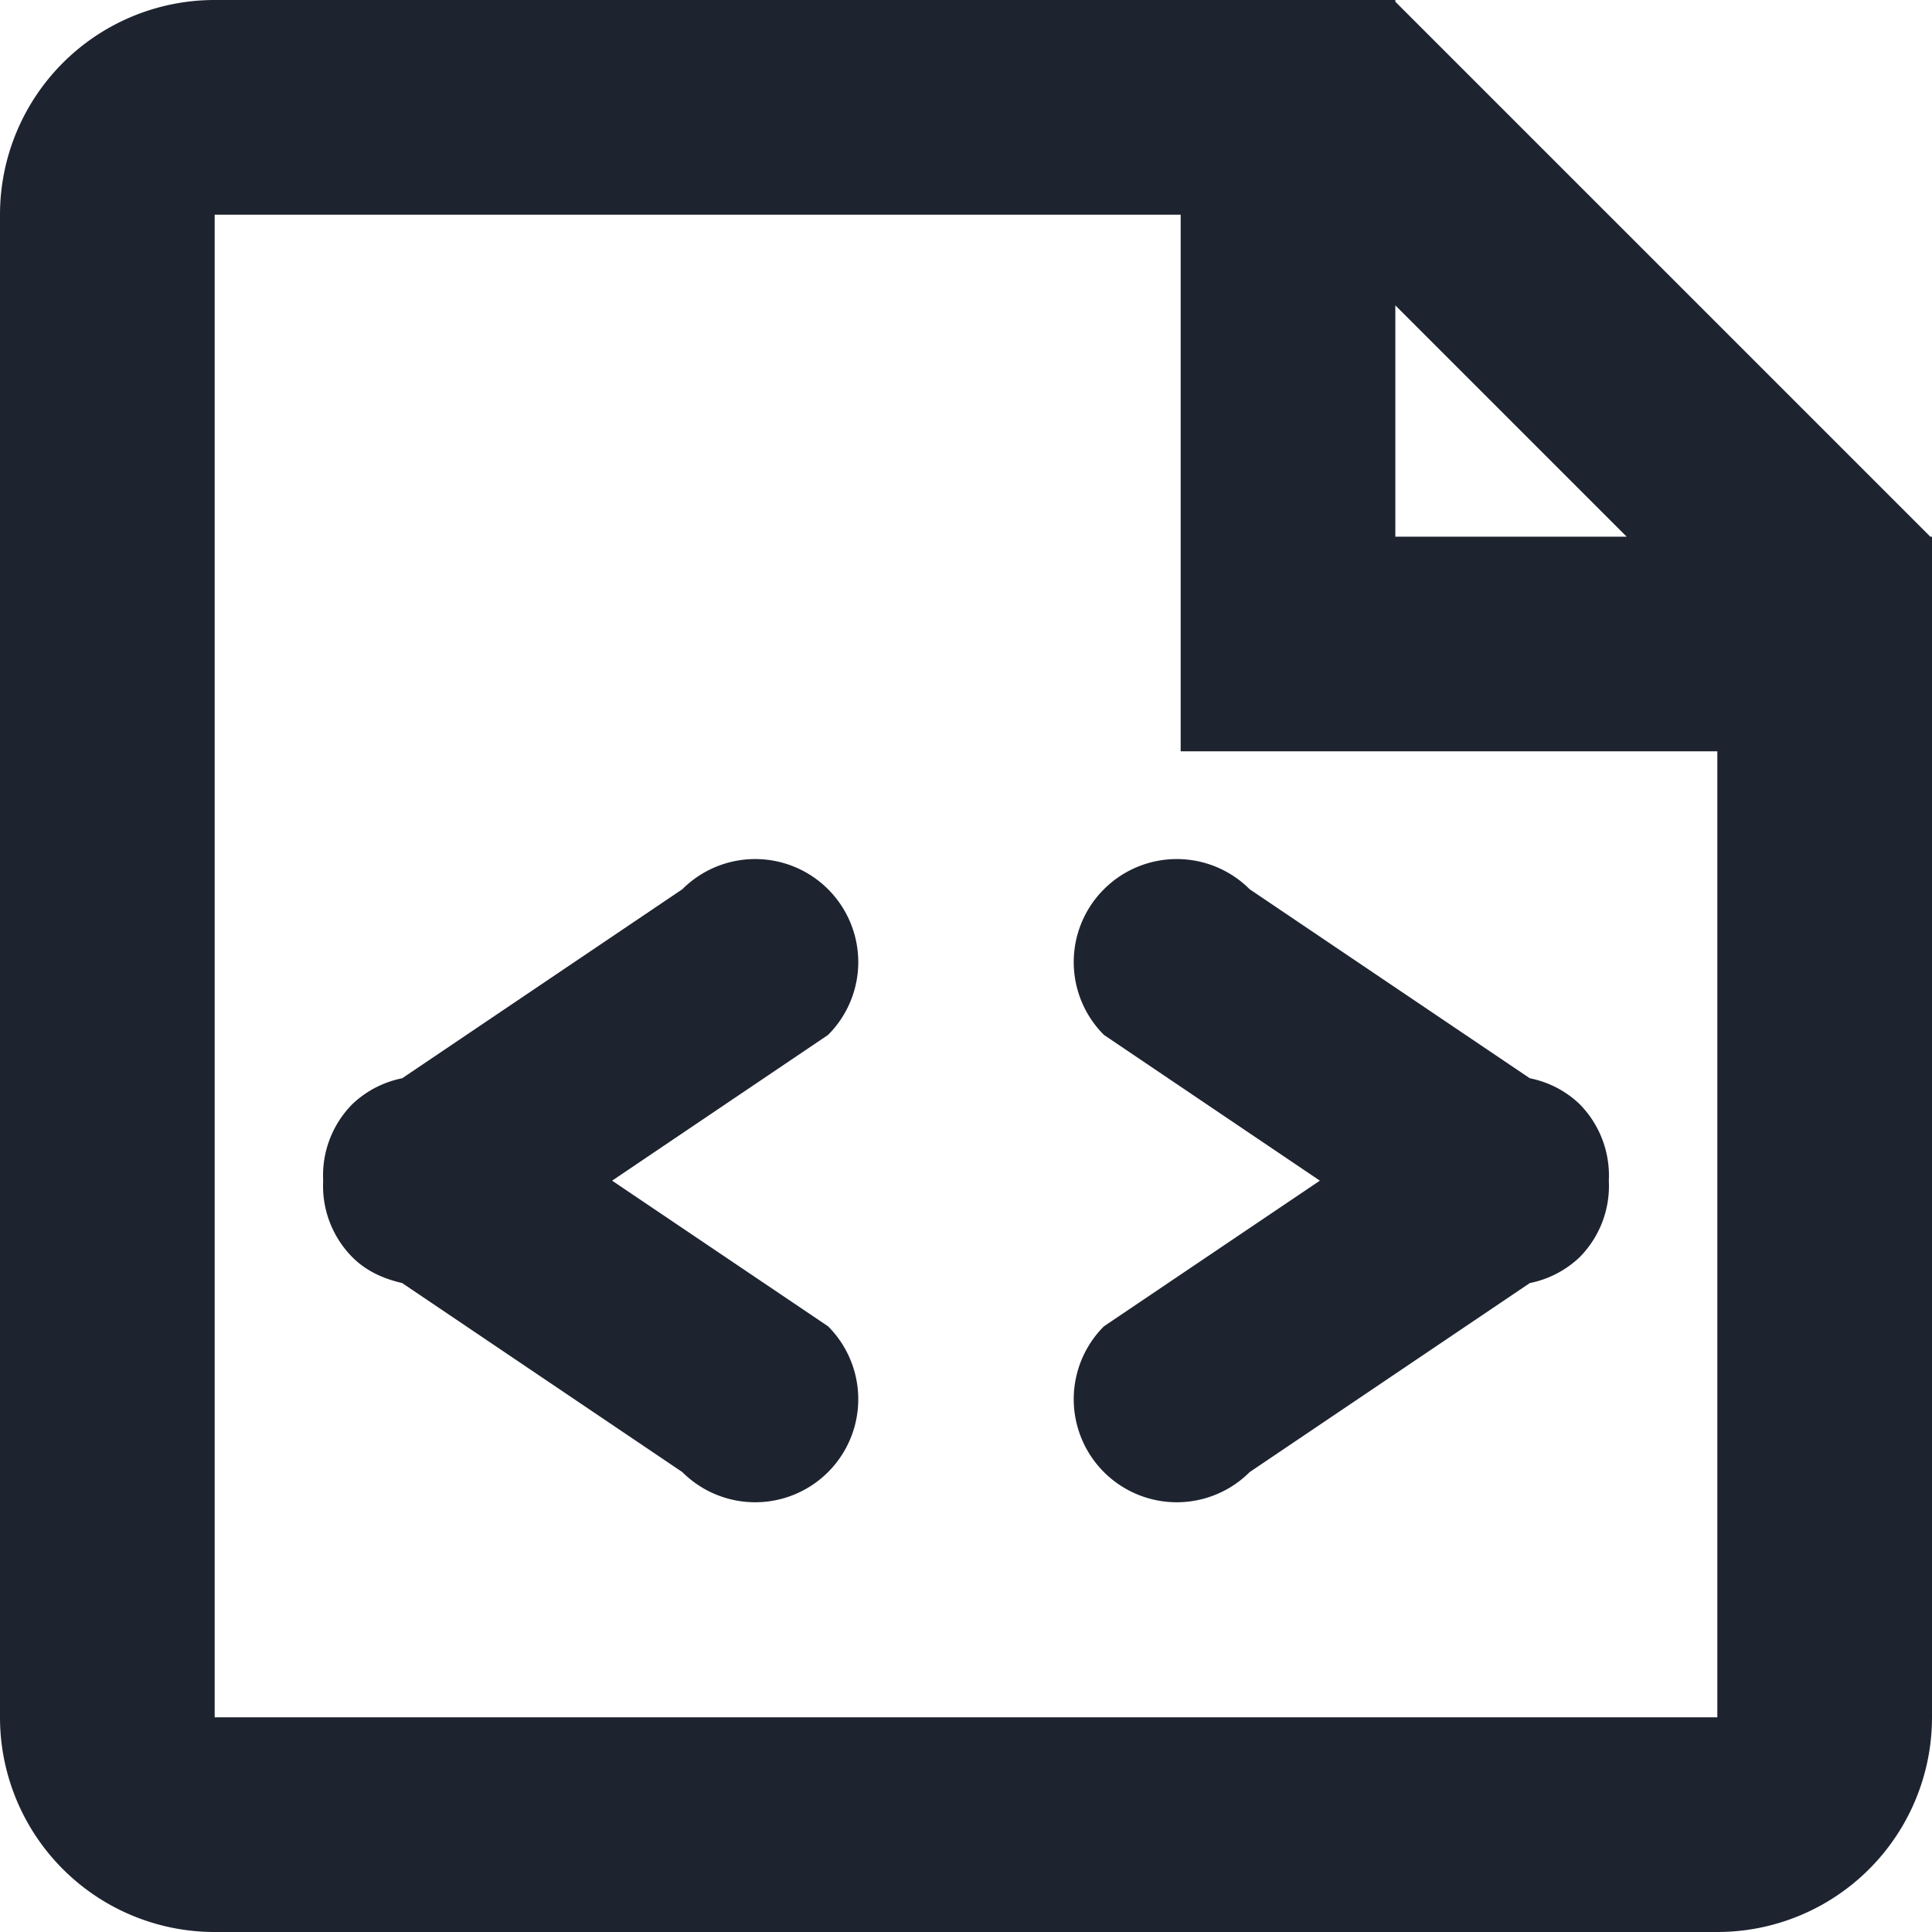 <?xml version="1.0" standalone="no"?><!DOCTYPE svg PUBLIC "-//W3C//DTD SVG 1.1//EN" "http://www.w3.org/Graphics/SVG/1.1/DTD/svg11.dtd"><svg t="1739949033062" class="icon" viewBox="0 0 1024 1024" version="1.1" xmlns="http://www.w3.org/2000/svg" p-id="12553" xmlns:xlink="http://www.w3.org/1999/xlink" width="200" height="200"><path d="M1023.09 284.444L739.556 0.91V0H113.778a113.778 113.778 0 0 0-113.778 113.778v796.444a113.778 113.778 0 0 0 113.778 113.778h796.444a113.778 113.778 0 0 0 113.778-113.778V284.444h-0.91z m-160.939 0H739.556V161.849L862.151 284.444zM910.222 910.222H113.778V113.778h512v284.444h284.444v512z" fill="#1E2330" p-id="12554"></path><path d="M585.102 471.324a54.556 54.556 0 0 0 0 77.198L699.563 625.778l-114.46 77.198a54.613 54.613 0 0 0 77.255 77.255l148.48-100.181a53.476 53.476 0 0 0 26.283-13.596 53.646 53.646 0 0 0 15.588-40.676 53.874 53.874 0 0 0-15.588-40.676 53.02 53.02 0 0 0-26.283-13.596l-148.48-100.181a54.613 54.613 0 0 0-77.255 0zM438.898 471.324a54.613 54.613 0 0 0-77.255 0l-148.48 100.181a53.476 53.476 0 0 0-26.283 13.596 53.646 53.646 0 0 0-15.588 40.676 53.646 53.646 0 0 0 15.588 40.676c7.452 7.452 16.725 11.378 26.283 13.596l148.48 100.181a54.613 54.613 0 0 0 77.255-77.255L324.437 625.778l114.46-77.255a54.556 54.556 0 0 0 0-77.198z" fill="#1E2330" p-id="12555"></path></svg>